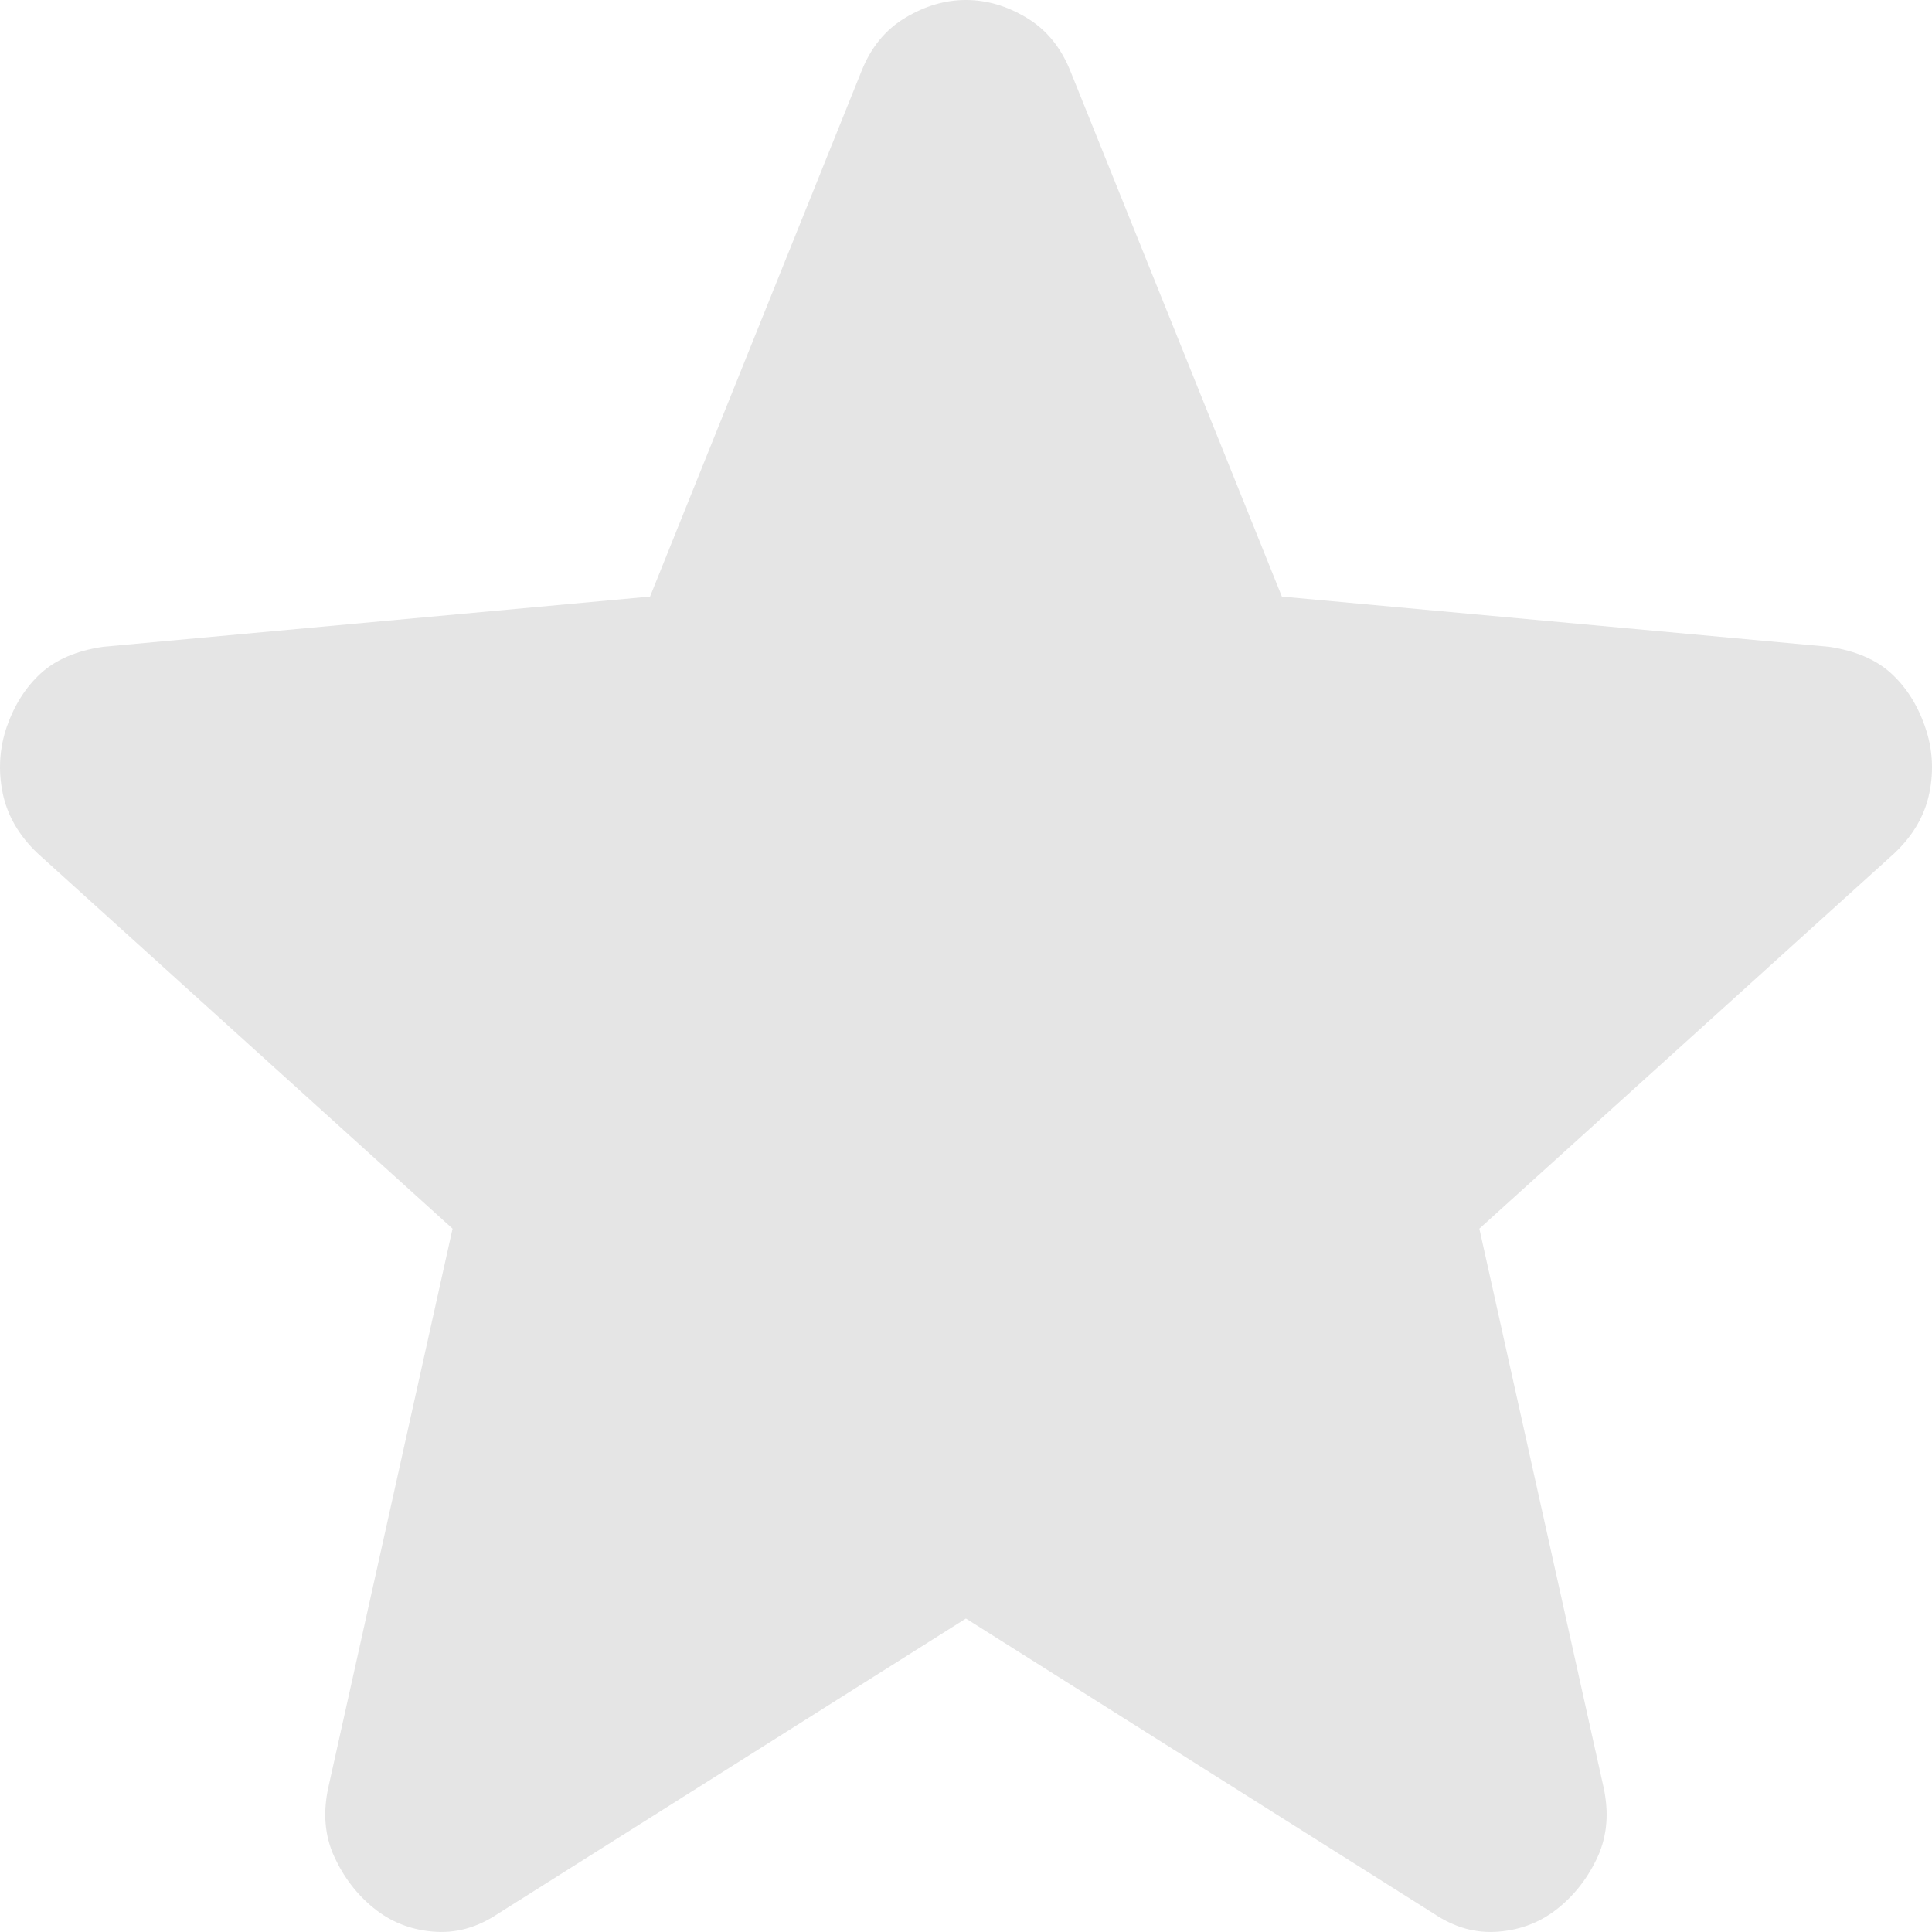 <svg width="24" height="24" viewBox="0 0 24 24" fill="none" xmlns="http://www.w3.org/2000/svg">
<path d="M11.999 20.106L6.183 23.775C5.926 23.947 5.657 24.02 5.377 23.995C5.096 23.971 4.851 23.873 4.641 23.702C4.43 23.531 4.267 23.316 4.15 23.059C4.033 22.802 4.01 22.515 4.08 22.198L5.622 15.263L0.471 10.604C0.237 10.383 0.091 10.132 0.033 9.851C-0.024 9.569 -0.007 9.294 0.085 9.026C0.179 8.757 0.319 8.537 0.506 8.365C0.693 8.194 0.95 8.084 1.277 8.035L8.075 7.411L10.703 0.881C10.82 0.587 11.001 0.367 11.247 0.22C11.492 0.073 11.743 0 11.999 0C12.256 0 12.507 0.073 12.752 0.22C12.997 0.367 13.178 0.587 13.296 0.881L15.924 7.411L22.722 8.035C23.049 8.084 23.306 8.194 23.493 8.365C23.68 8.537 23.82 8.757 23.913 9.026C24.007 9.295 24.025 9.57 23.967 9.852C23.909 10.134 23.763 10.384 23.528 10.604L18.377 15.263L19.919 22.198C19.989 22.516 19.965 22.803 19.849 23.061C19.732 23.318 19.568 23.532 19.358 23.702C19.148 23.873 18.903 23.971 18.622 23.995C18.342 24.02 18.073 23.947 17.816 23.775L11.999 20.106Z" fill="#DFDFDF" fill-opacity="0.81"/>
</svg>
